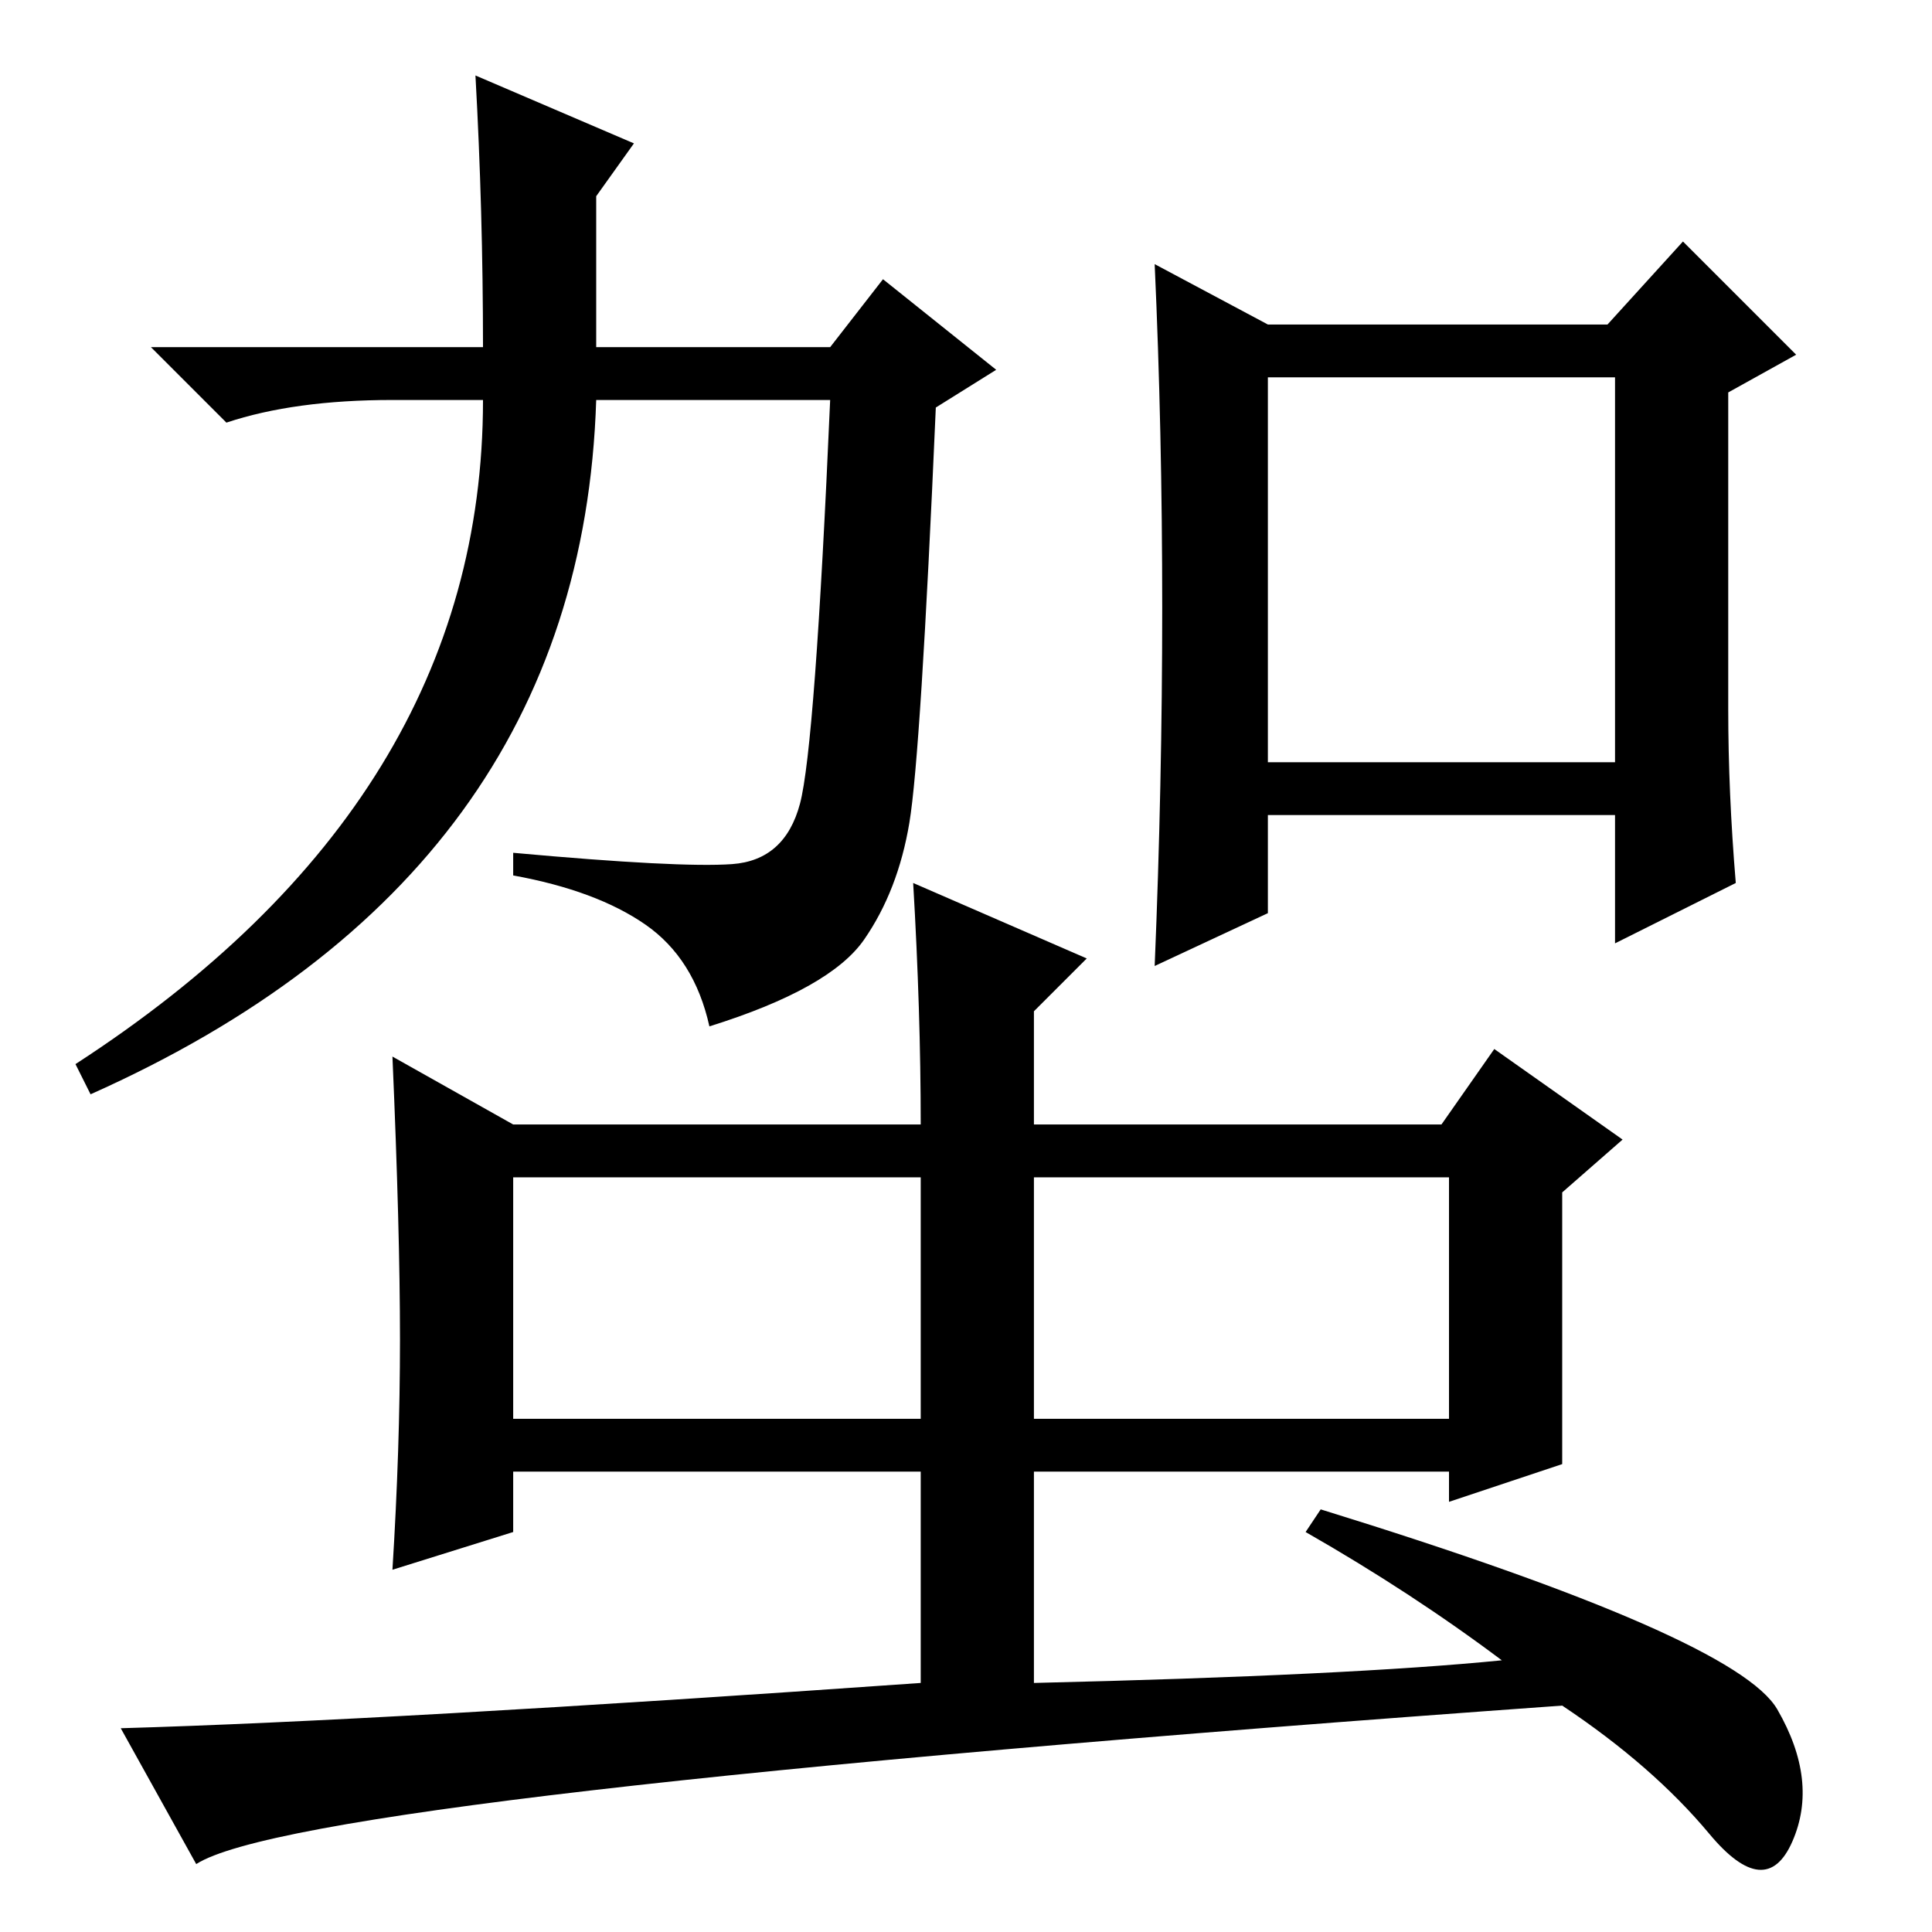 <?xml version="1.0" standalone="no"?>
<!DOCTYPE svg PUBLIC "-//W3C//DTD SVG 1.1//EN" "http://www.w3.org/Graphics/SVG/1.1/DTD/svg11.dtd" >
<svg xmlns="http://www.w3.org/2000/svg" xmlns:xlink="http://www.w3.org/1999/xlink" version="1.1" viewBox="0 -36 256 256">
  <g transform="matrix(1 0 0 -1 0 220)">
   <path fill="currentColor"
d="M64 210q0 18 -1 36l21 -9l-5 -7v-20h31l7 9l15 -12l-8 -5q-2 -46 -3.5 -55t-6 -15.5t-20.5 -11.5q-2 9 -8.5 13.5t-17.5 6.5v3q22 -2 29 -1.5t9 8t4 53.5h-31q-2 -63 -67 -92l-2 4q54 35 54 88h-12q-13 0 -22 -3l-10 10h44zM154 175.5q0 23.5 -1 45.5l15 -8h45l10 11
l15 -15l-9 -5v-42q0 -11 1 -23l-16 -8v17h-46v-13l-15 -7q1 24 1 47.5zM168 155h46v51h-46v-51zM137 100v-32h55v32h-54h-1v0zM68 68h54v32h-54v-32zM122 61h-54v-8l-16 -5q1 16 1 30.5t-1 37.5l16 -9h54q0 15 -1 32l23 -10l-7 -7v-15h54l7 10l17 -12l-8 -7v-36l-15 -5v4
h-55v-28q42 1 62 3q-12 9 -26 17l2 3q55 -17 60.5 -26.5t2 -17.5t-11 1t-19.5 17q-167 -12 -181 -21l-10 18q35 1 106 6v28z" />
  </g>

</svg>
